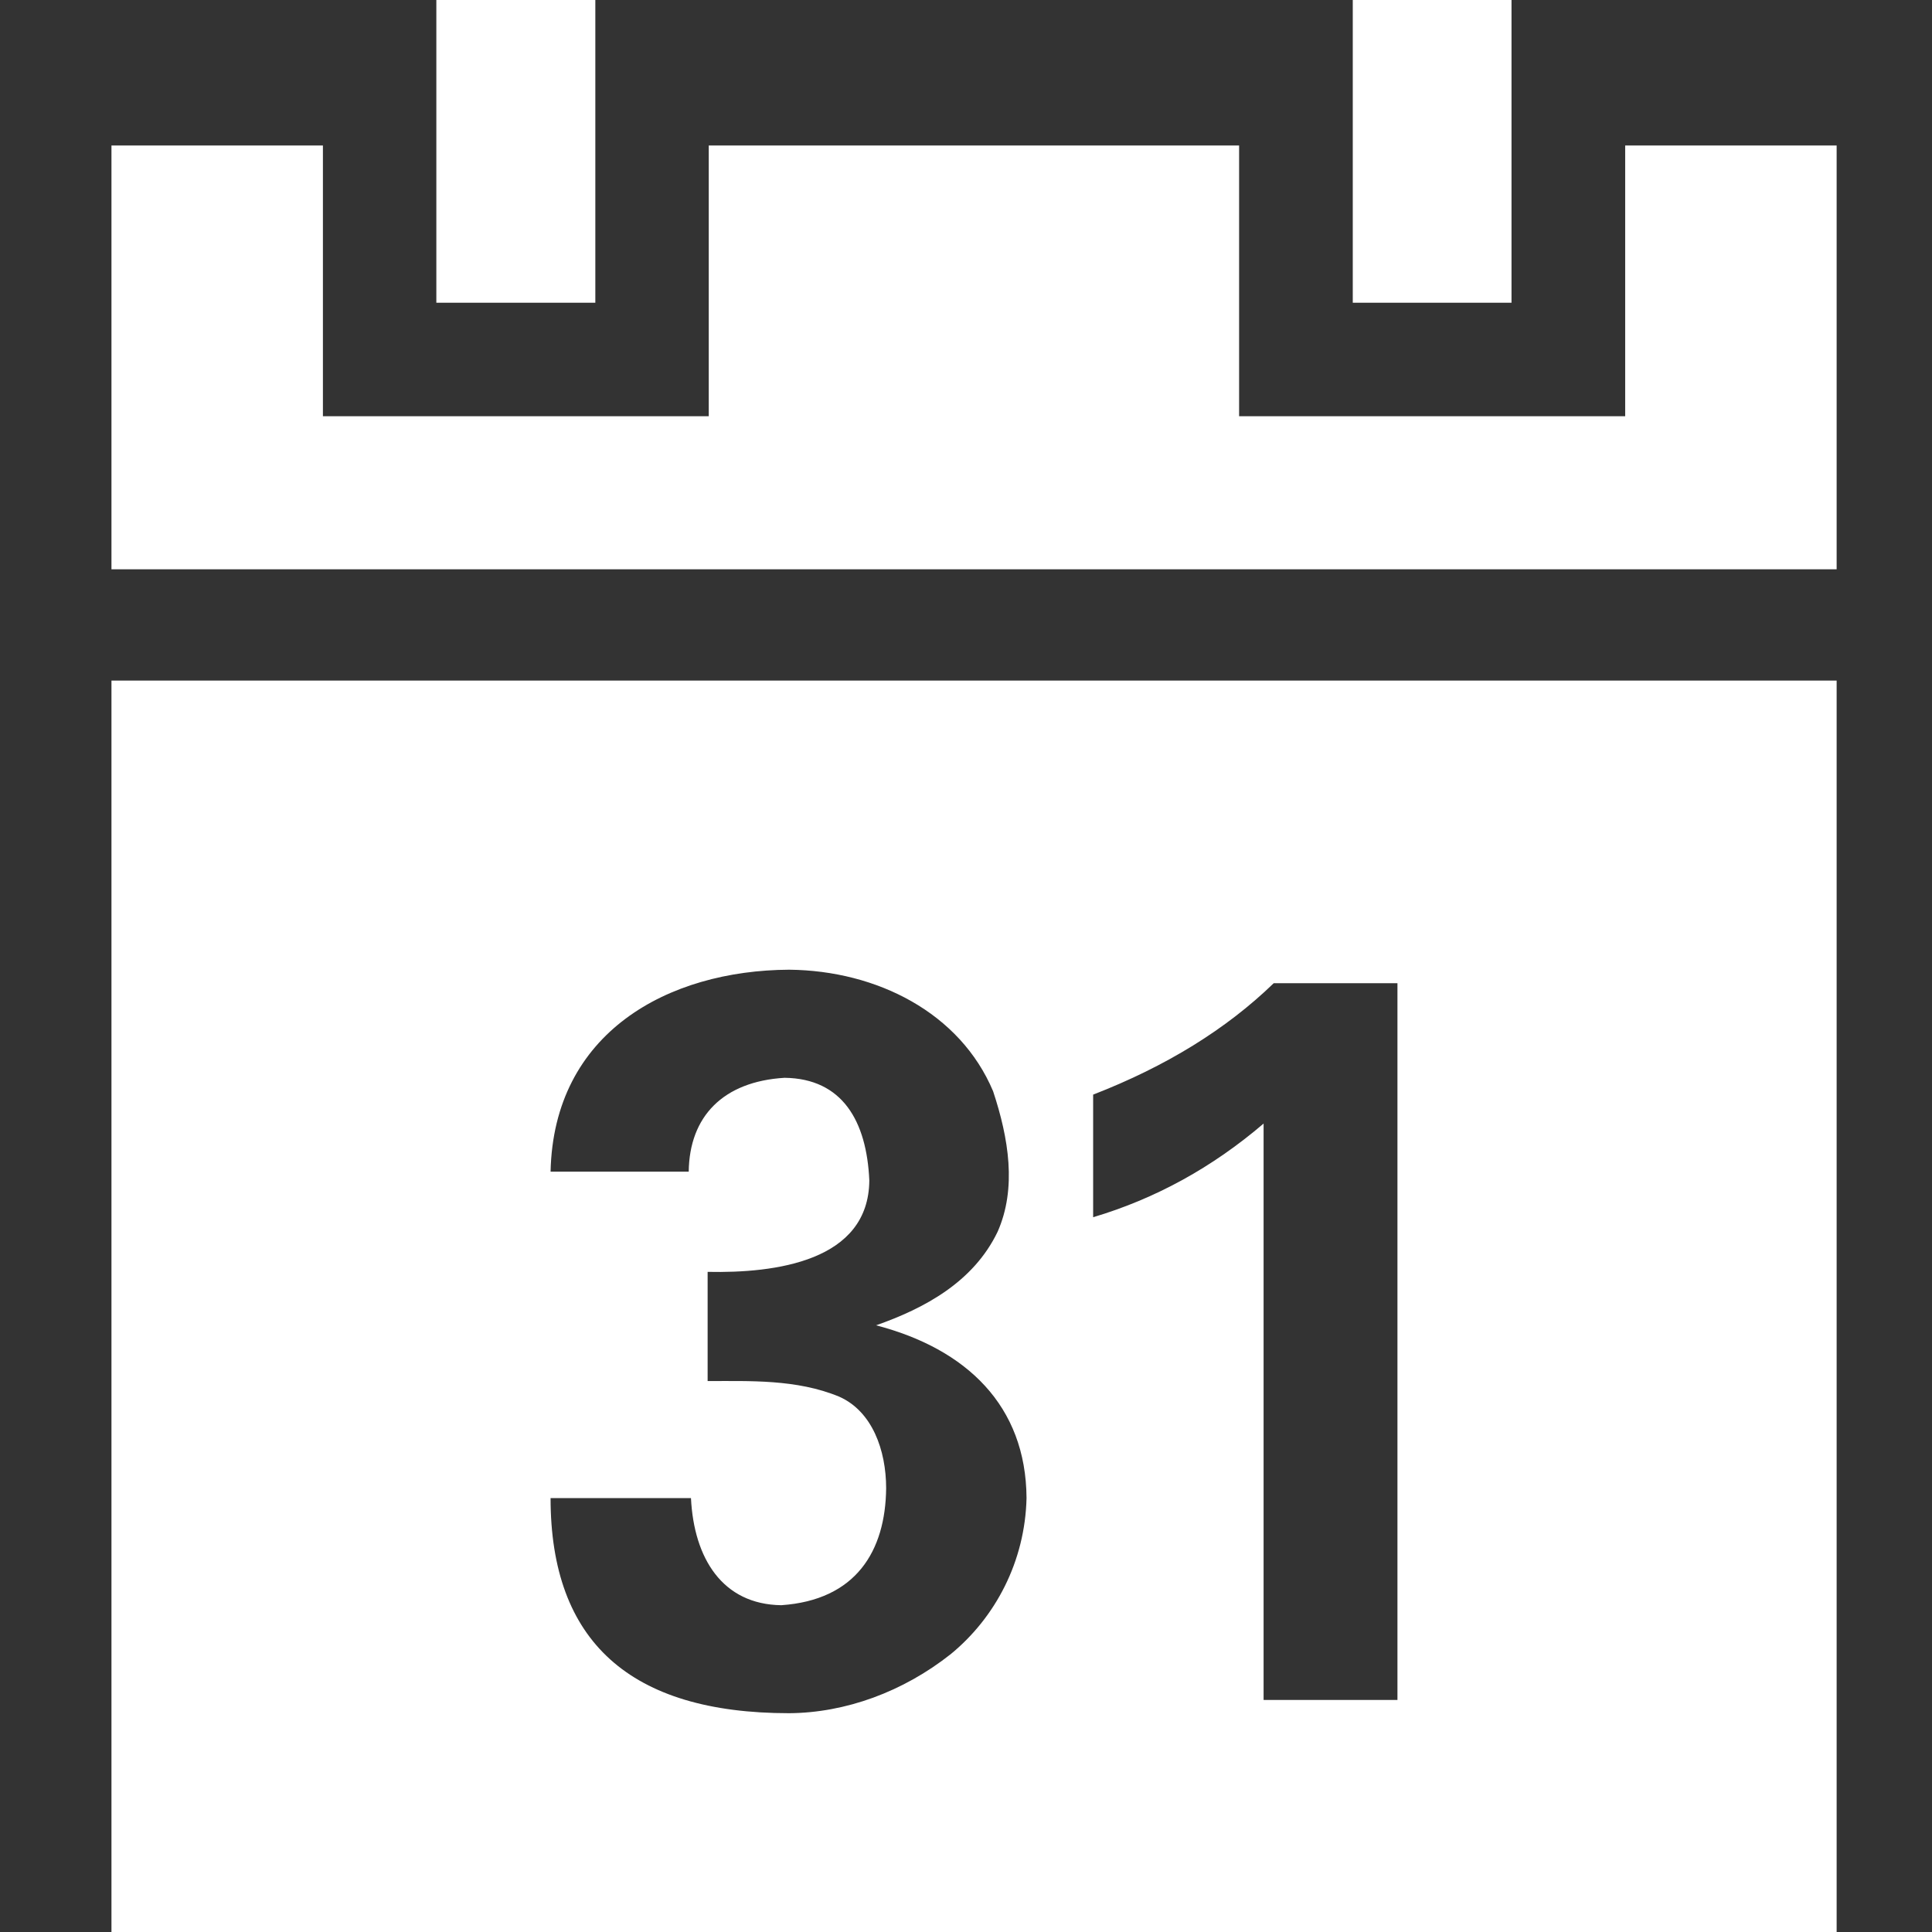 <svg width="80" height="80" viewBox="0 0 120 120" fill="none" xmlns="http://www.w3.org/2000/svg">
<rect x="0" y="0" width="120" height="120" fill="#333333" stroke="none"/>
<g clip-path="url(#clip0_202_2)">
<path d="M27.102 0V18.802H36.977V0H27.102ZM84.023 0V18.802H93.883V0H84.023ZM6.923 9.037V35.359H114.077V9.037H100.943V25.852H76.963V9.037H44.022V25.852H20.057V9.037H6.923ZM6.923 42.271V120H114.077V42.271L6.923 42.271ZM49.016 60.23C54.47 60.284 59.632 62.905 61.684 67.781C62.649 70.694 63.163 73.799 61.962 76.51C60.457 79.639 57.408 81.267 54.416 82.317C60.031 83.782 63.726 87.313 63.76 93.048C63.669 96.982 61.828 100.467 59.048 102.744C56.092 105.081 52.518 106.386 49.016 106.41C39.138 106.41 34.197 101.957 34.197 93.048H42.917C43.102 96.799 44.876 99.651 48.525 99.702C53.165 99.386 55.002 96.337 55.04 92.434C55.038 90.076 54.177 87.66 52.127 86.751C49.482 85.652 46.529 85.783 43.952 85.78V78.998C48.165 79.085 53.952 78.342 53.995 73.32C53.831 69.626 52.319 66.99 48.733 66.944C44.914 67.174 42.818 69.345 42.778 72.775H34.197C34.383 64.127 41.487 60.269 49.016 60.23ZM79.114 61.068H86.798V105.588H78.484V69.787C75.299 72.511 71.774 74.45 67.897 75.604V67.989C72.42 66.235 76.159 63.93 79.114 61.068Z" fill="white"/>
</g>
<defs>
<clipPath id="clip0_202_2">
<rect width="120" height="120" fill="white" transform="translate(0.5)"/>
</clipPath>
</defs>
</svg>
